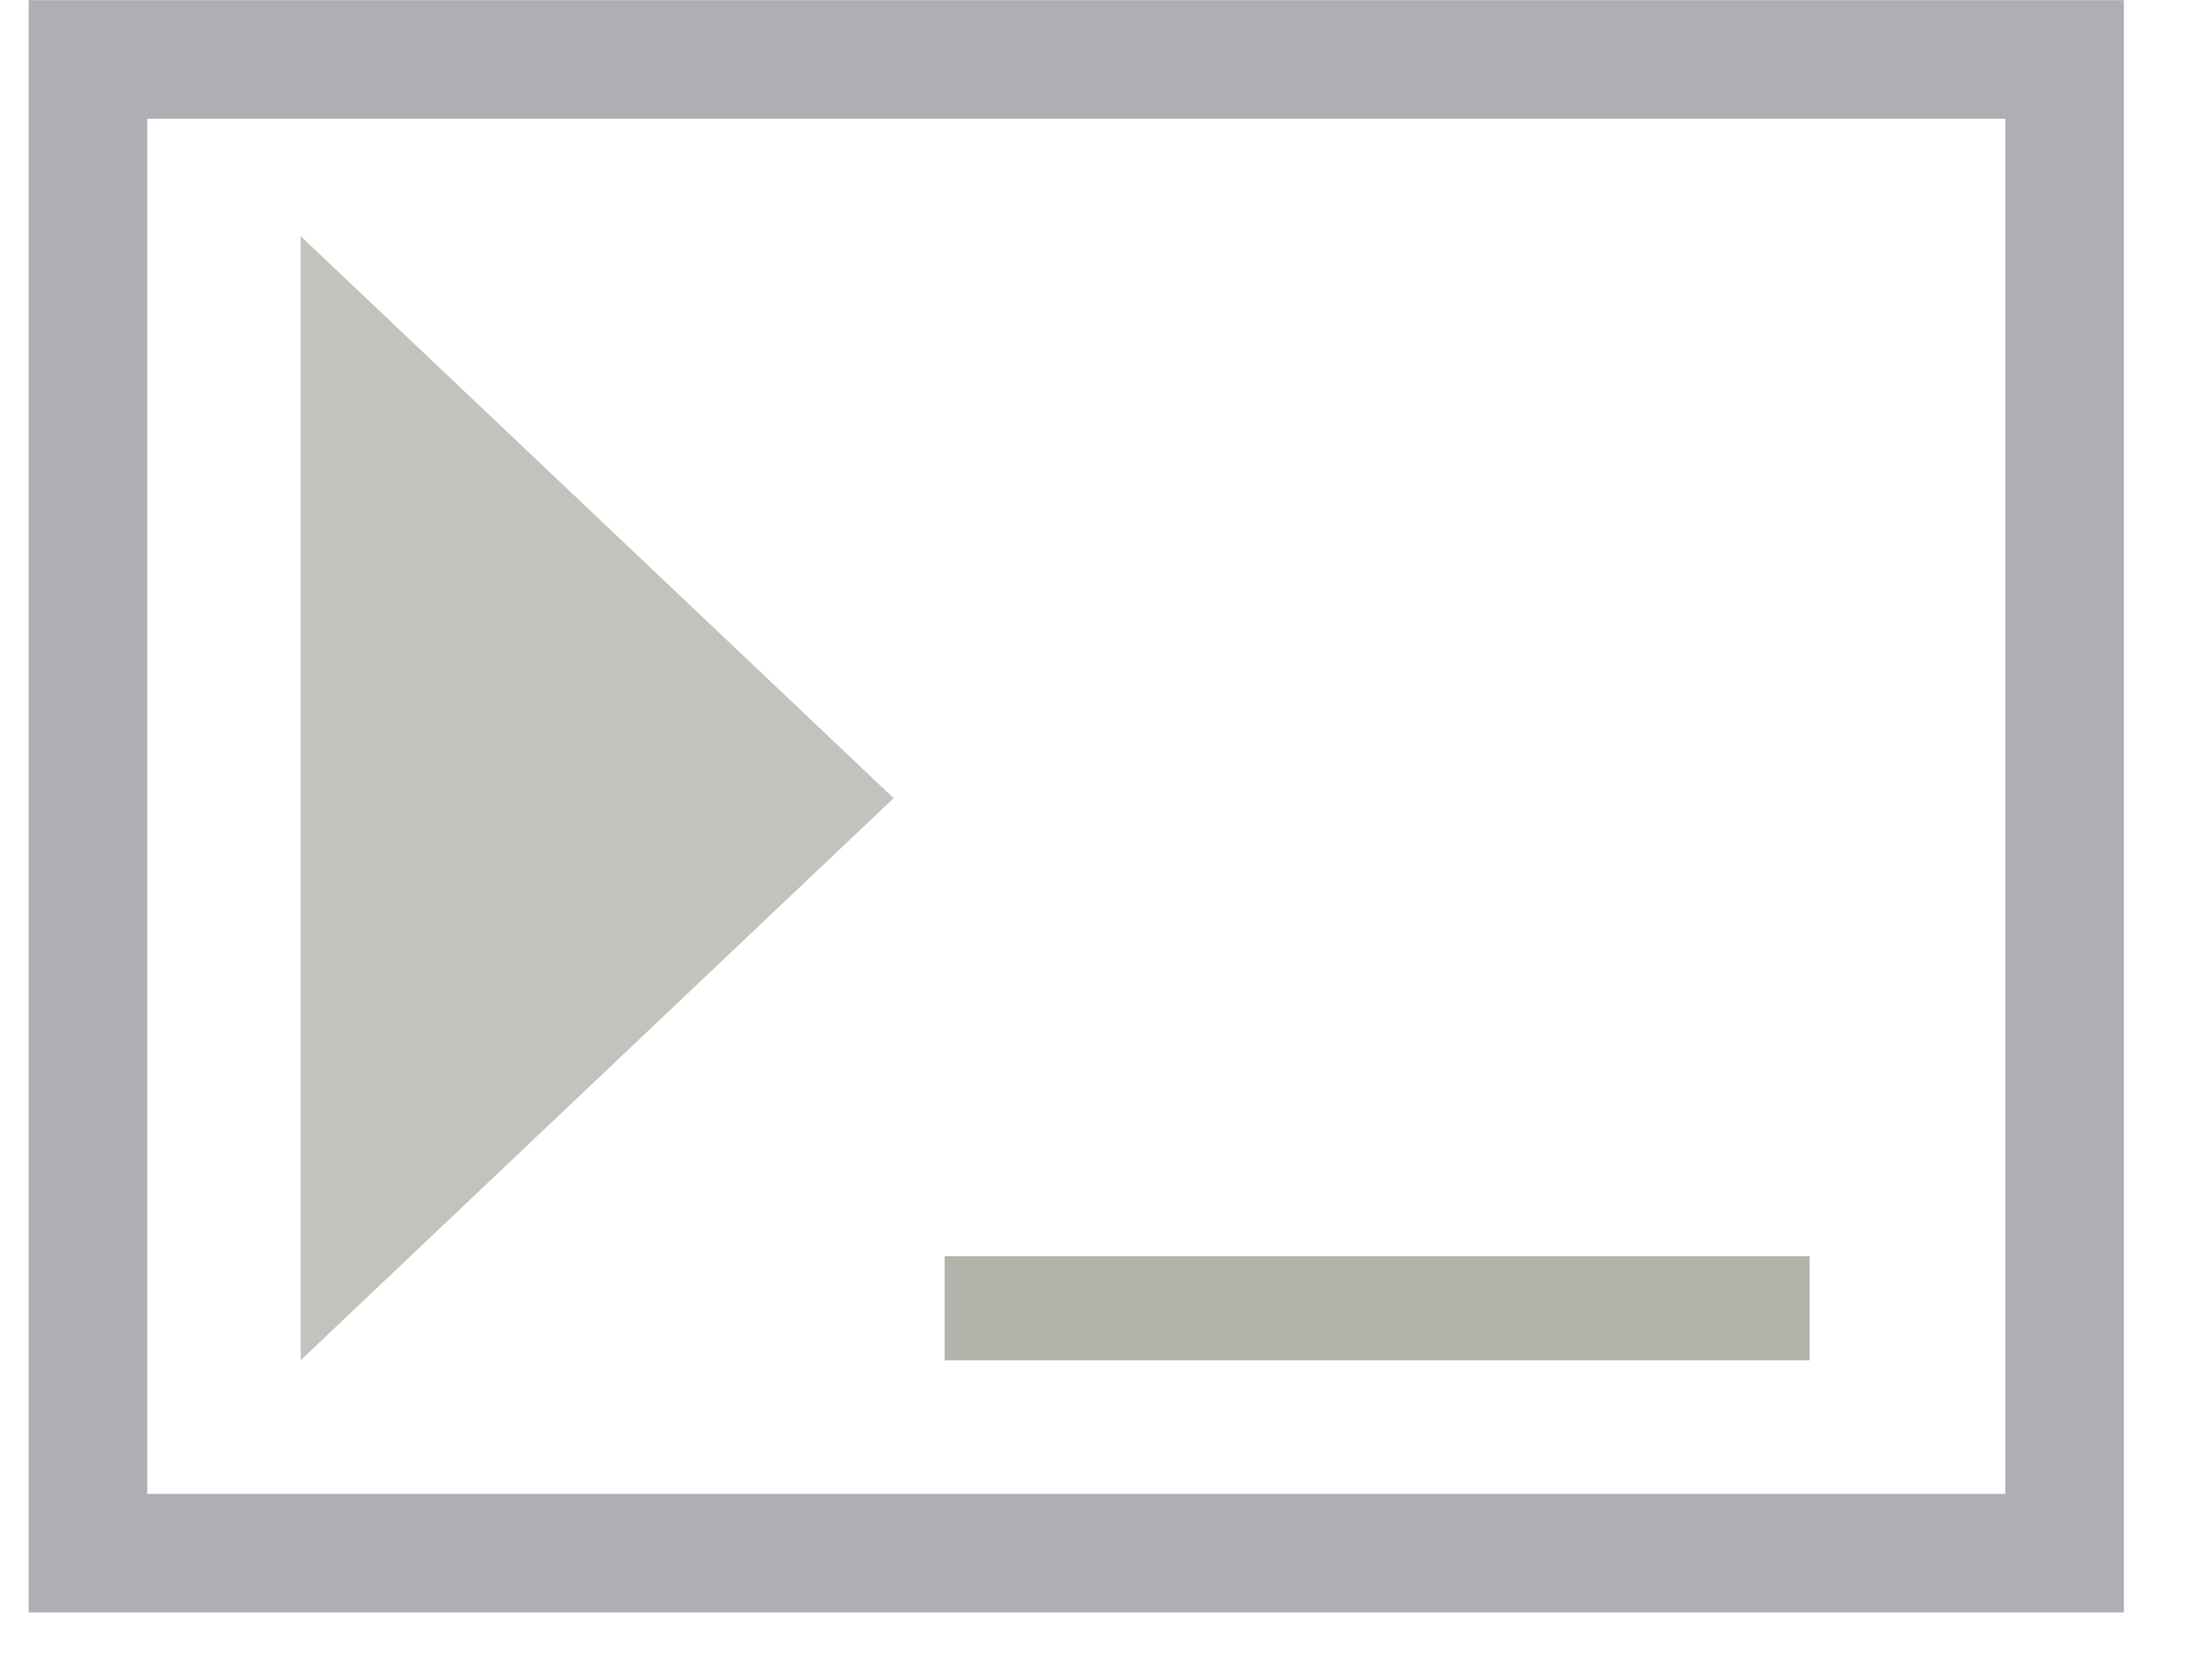 <?xml version="1.0" encoding="UTF-8" standalone="no"?>
<!DOCTYPE svg PUBLIC "-//W3C//DTD SVG 1.1//EN" "http://www.w3.org/Graphics/SVG/1.1/DTD/svg11.dtd">
<svg version="1.1" xmlns="http://www.w3.org/2000/svg" xmlns:xlink="http://www.w3.org/1999/xlink" preserveAspectRatio="xMidYMid meet" viewBox="329.952 288.216 54.5 42.29" width="50" height="37.79"><defs><path d="M331.45 289.72L381.45 289.72L381.45 327.51L331.45 327.51L331.45 289.72Z" id="bbxGUvUEv"></path><path d="M344.33 315.52L336.83 322.63L336.83 308.41L336.83 294.19L344.33 301.3L351.83 308.41L344.33 315.52Z" id="b5F6uVlVT0"></path><path d="M353.12 320L375 320L375 322.63L353.12 322.63L353.12 320Z" id="a9Icn2hRh"></path></defs><g><g><use xlink:href="#bbxGUvUEv" opacity="1" fill="#e1e3ca" fill-opacity="0"></use><g><use xlink:href="#bbxGUvUEv" opacity="1" fill-opacity="0" stroke="#aeafb4" stroke-width="3" stroke-opacity="1"></use></g></g><g><use xlink:href="#b5F6uVlVT0" opacity="1" fill="#c3c3be" fill-opacity="1"></use></g><g><use xlink:href="#a9Icn2hRh" opacity="1" fill="#b2b3ab" fill-opacity="1"></use></g></g></svg>